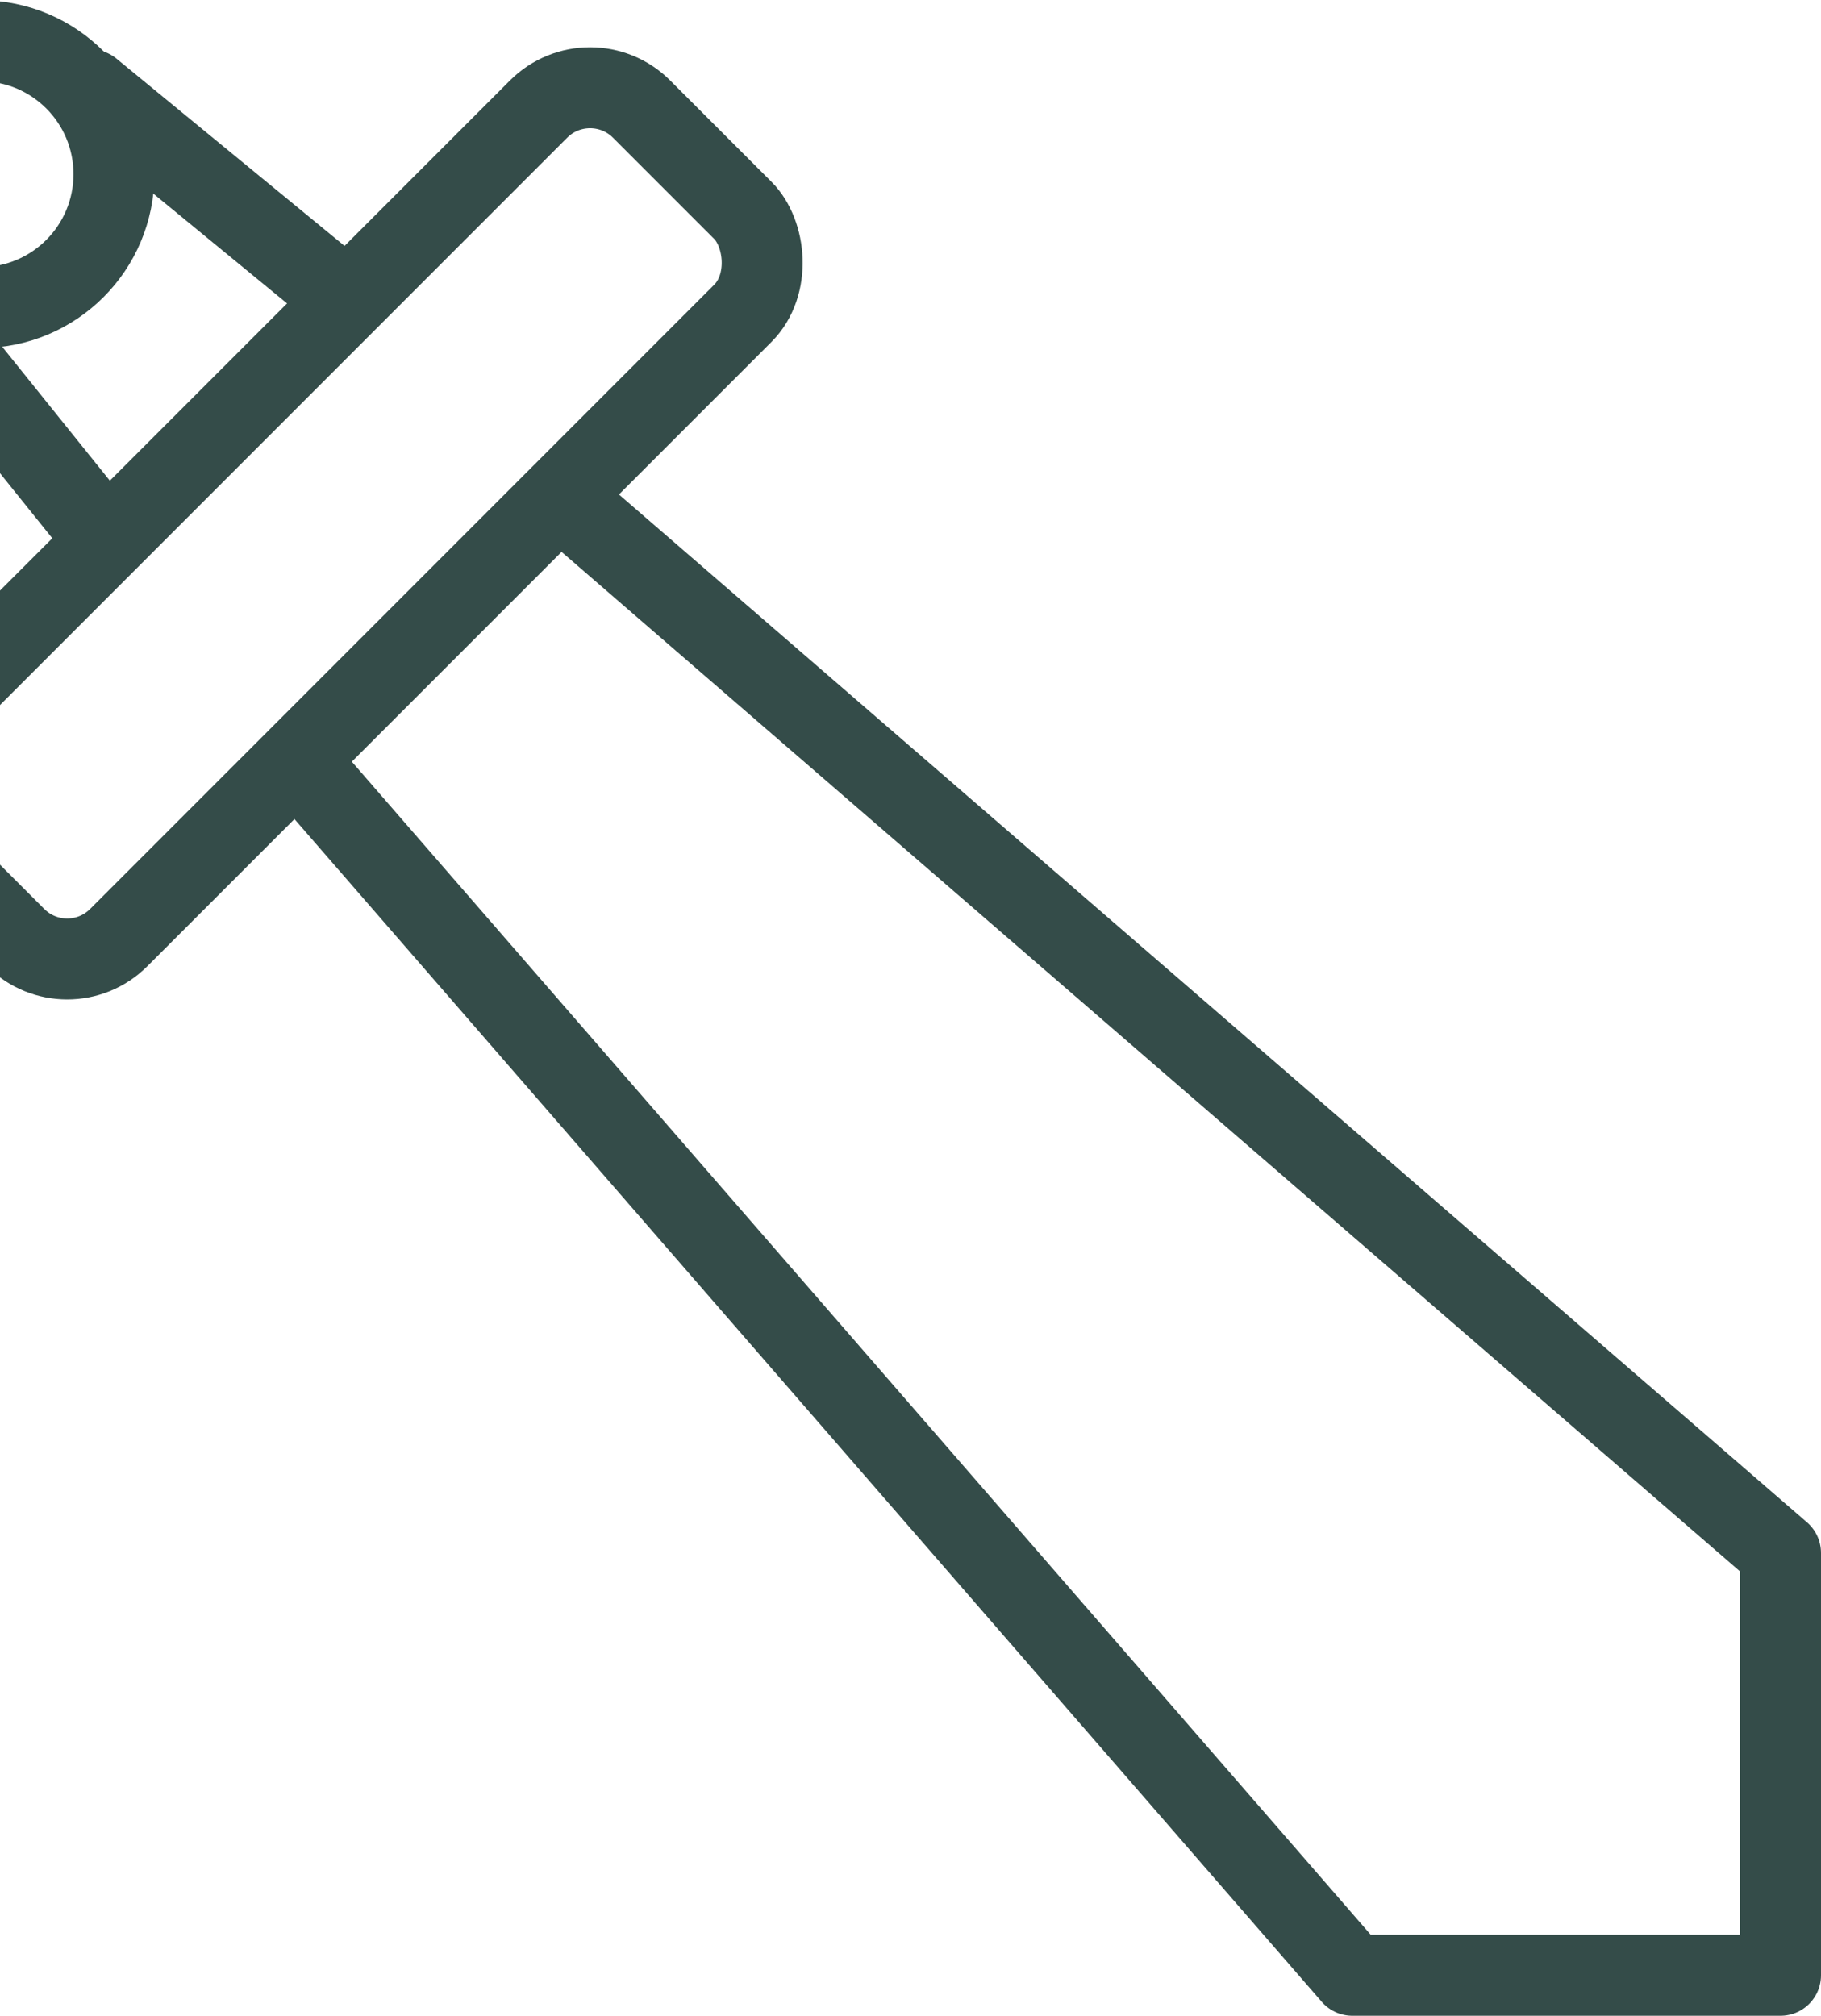 <svg width="225" height="249" viewBox="0 0 225 249" fill="none" xmlns="http://www.w3.org/2000/svg">
<path d="M-12.332 35.139L10.643 63.711" stroke="#344C49" stroke-width="10" stroke-linecap="round" stroke-linejoin="round"/>
<path d="M11.224 11.111L39.785 34.558" stroke="#344C49" stroke-width="10" stroke-linecap="round" stroke-linejoin="round"/>
<path d="M14.079 21.516C14.079 12.412 6.702 5.035 -2.394 5.035C-11.489 5.035 -18.866 12.412 -18.866 21.516C-18.866 30.62 -11.489 37.997 -2.394 37.997C6.702 37.997 14.079 30.62 14.079 21.516Z" stroke="#344C49" stroke-width="10" stroke-linecap="round" stroke-linejoin="round"/>
<path d="M39.784 97.467L167.086 244H220V191.831L72.76 64.478" stroke="#344C49" stroke-width="10" stroke-linecap="round" stroke-linejoin="round"/>
<rect y="-7.072" width="127.075" height="35.691" rx="9" transform="matrix(0.707 -0.707 -0.707 -0.707 3.302 117.187)" stroke="#344C49" stroke-width="10" stroke-linecap="round" stroke-linejoin="round"/>
</svg>
